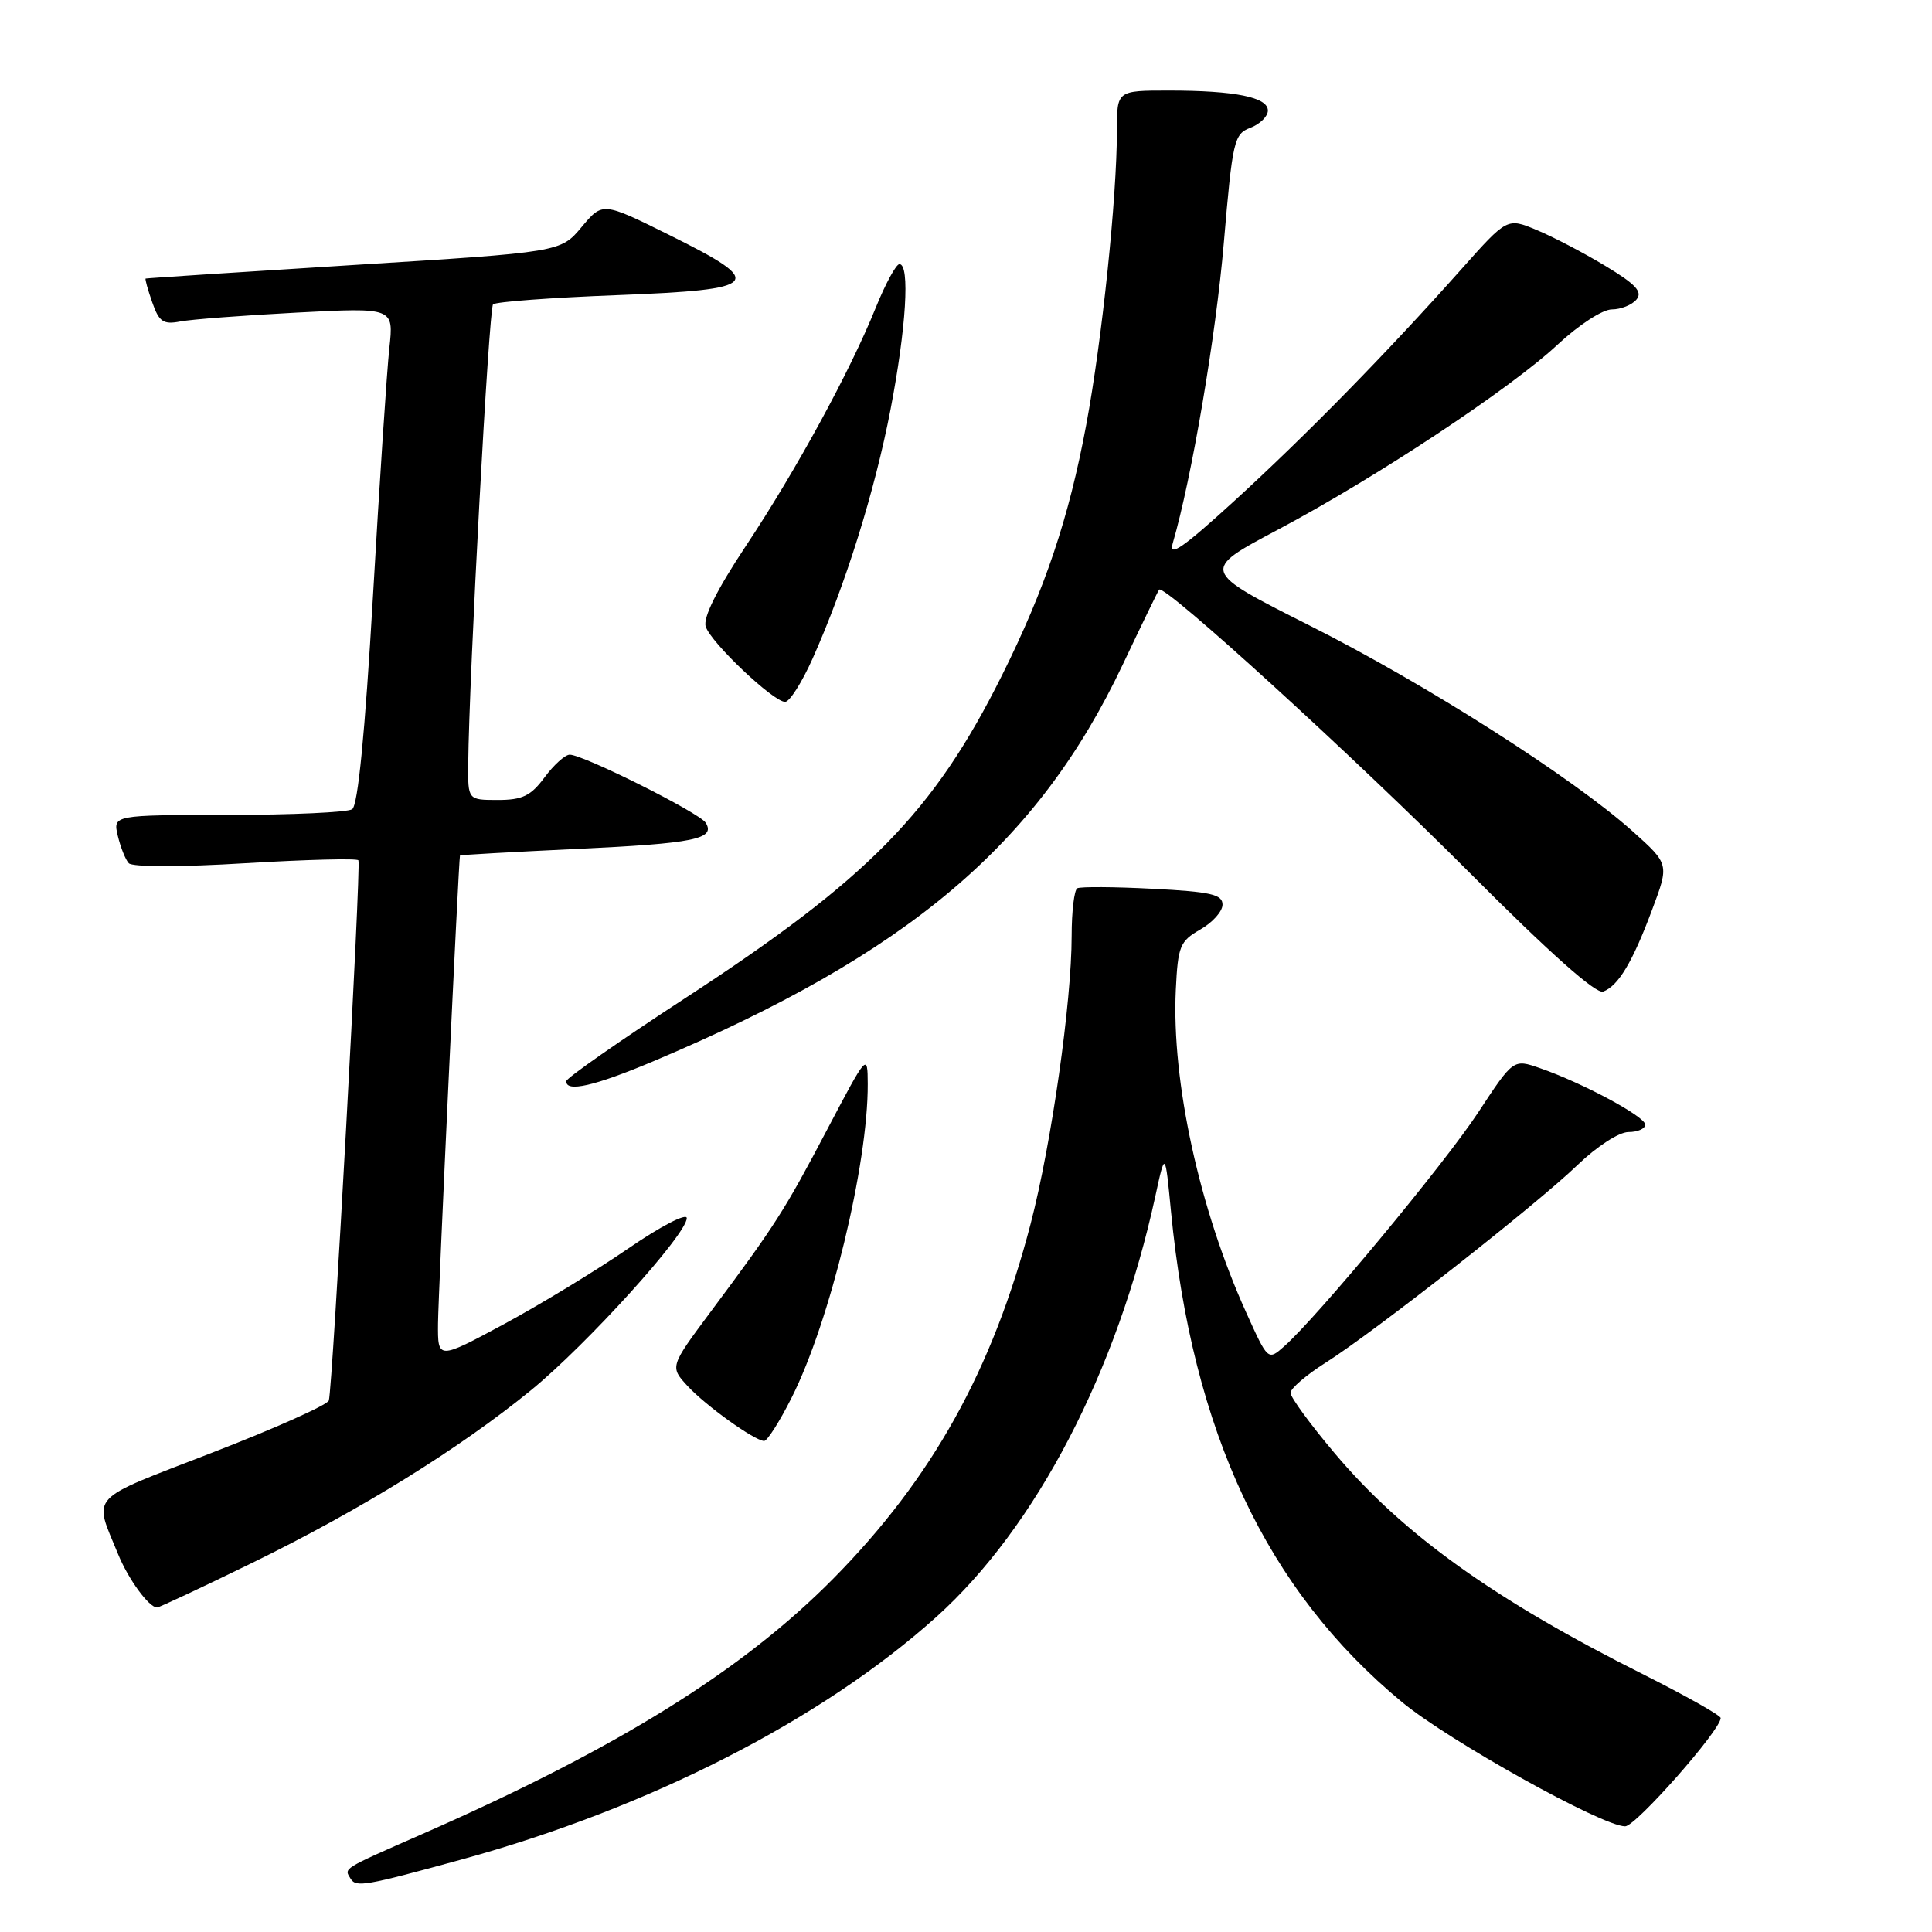 <?xml version="1.0" encoding="UTF-8" standalone="no"?>
<!DOCTYPE svg PUBLIC "-//W3C//DTD SVG 1.1//EN" "http://www.w3.org/Graphics/SVG/1.1/DTD/svg11.dtd" >
<svg xmlns="http://www.w3.org/2000/svg" xmlns:xlink="http://www.w3.org/1999/xlink" version="1.1" viewBox="0 0 256 256">
 <g >
 <path fill="currentColor"
d=" M 61.14 246.40 C 86.00 239.58 108.91 227.88 124.06 214.26 C 137.29 202.36 148.03 181.73 153.09 158.50 C 154.39 152.50 154.39 152.50 155.16 160.50 C 157.99 189.78 167.84 210.71 185.78 225.54 C 192.01 230.69 212.32 242.00 215.34 242.00 C 216.74 242.00 228.00 229.24 228.00 227.65 C 228.00 227.30 223.41 224.72 217.81 221.90 C 197.98 211.96 185.91 203.31 176.85 192.56 C 173.63 188.75 171.00 185.15 171.00 184.56 C 171.00 183.98 173.10 182.18 175.66 180.56 C 182.10 176.49 203.53 159.67 209.03 154.37 C 211.61 151.89 214.53 150.00 215.78 150.00 C 217.00 150.00 218.00 149.56 218.00 149.02 C 218.00 147.95 209.66 143.47 204.04 141.53 C 200.53 140.31 200.53 140.31 195.87 147.40 C 191.37 154.25 174.57 174.50 170.16 178.40 C 168.01 180.30 168.01 180.30 165.12 173.90 C 158.92 160.20 155.23 143.27 155.80 131.17 C 156.08 125.36 156.34 124.72 159.04 123.17 C 160.66 122.25 161.99 120.77 161.99 119.87 C 162.00 118.52 160.44 118.16 152.75 117.77 C 147.66 117.50 143.16 117.48 142.75 117.70 C 142.34 117.93 142.00 120.77 142.00 124.01 C 142.00 132.77 139.33 151.52 136.57 162.14 C 131.53 181.50 123.52 195.91 110.40 209.19 C 98.35 221.38 81.83 231.65 56.00 243.00 C 45.20 247.75 45.58 247.51 46.46 248.94 C 47.19 250.11 48.35 249.91 61.14 246.40 Z  M 33.41 207.09 C 47.79 200.07 60.90 191.94 70.40 184.18 C 77.82 178.10 91.00 163.54 91.00 161.41 C 91.00 160.69 87.53 162.49 83.25 165.43 C 78.99 168.36 71.56 172.87 66.75 175.47 C 58.00 180.18 58.00 180.18 58.04 175.34 C 58.08 171.39 60.78 113.84 60.95 113.36 C 60.98 113.28 67.92 112.89 76.38 112.49 C 91.98 111.76 94.85 111.18 93.51 109.02 C 92.70 107.71 77.30 100.00 75.49 100.00 C 74.88 100.00 73.38 101.35 72.16 103.00 C 70.34 105.46 69.22 106.00 65.97 106.00 C 62.00 106.00 62.00 106.00 62.04 101.25 C 62.16 89.44 64.78 40.89 65.33 40.33 C 65.67 39.99 73.05 39.44 81.73 39.11 C 100.95 38.37 101.65 37.56 88.67 31.13 C 79.85 26.76 79.85 26.76 77.07 30.08 C 74.29 33.41 74.29 33.41 46.90 35.11 C 31.83 36.05 19.41 36.86 19.30 36.91 C 19.19 36.96 19.58 38.37 20.17 40.05 C 21.07 42.64 21.63 43.03 23.87 42.60 C 25.31 42.32 32.28 41.79 39.34 41.42 C 52.18 40.75 52.18 40.75 51.59 46.12 C 51.27 49.08 50.29 63.87 49.42 78.99 C 48.36 97.21 47.43 106.74 46.66 107.23 C 46.02 107.64 38.63 107.98 30.23 107.98 C 14.96 108.00 14.96 108.00 15.61 110.75 C 15.97 112.26 16.62 113.90 17.06 114.38 C 17.53 114.90 24.03 114.90 32.53 114.38 C 40.59 113.90 47.33 113.72 47.49 114.00 C 47.87 114.65 44.07 184.16 43.57 185.58 C 43.36 186.17 36.39 189.29 28.08 192.50 C 11.44 198.94 12.37 197.93 15.66 205.96 C 17.01 209.27 19.74 213.00 20.81 213.00 C 21.09 213.00 26.76 210.34 33.41 207.09 Z  M 104.89 185.21 C 109.97 175.15 115.03 154.27 114.98 143.62 C 114.96 139.54 114.91 139.59 109.61 149.66 C 103.94 160.44 102.76 162.29 94.18 173.80 C 88.75 181.10 88.75 181.10 91.12 183.67 C 93.52 186.26 99.88 190.83 101.24 190.94 C 101.64 190.97 103.29 188.40 104.89 185.21 Z  M 86.53 140.64 C 120.38 126.36 137.50 111.89 148.80 88.00 C 151.27 82.78 153.43 78.34 153.59 78.13 C 154.26 77.33 179.40 100.26 194.74 115.65 C 205.31 126.26 211.49 131.75 212.43 131.39 C 214.46 130.61 216.32 127.49 218.93 120.50 C 221.18 114.50 221.18 114.50 216.34 110.16 C 208.40 103.05 188.87 90.60 173.50 82.87 C 159.10 75.61 159.10 75.61 169.30 70.20 C 182.43 63.23 200.13 51.51 206.44 45.62 C 209.20 43.05 212.35 41.00 213.57 41.00 C 214.77 41.00 216.24 40.41 216.84 39.69 C 217.69 38.67 216.76 37.67 212.71 35.23 C 209.85 33.50 205.75 31.36 203.60 30.47 C 199.71 28.85 199.71 28.85 193.63 35.68 C 183.71 46.82 173.07 57.68 163.58 66.35 C 156.72 72.62 154.82 73.92 155.39 72.00 C 157.90 63.42 161.11 44.54 162.16 32.20 C 163.32 18.62 163.51 17.75 165.69 16.93 C 166.96 16.44 168.00 15.42 168.00 14.65 C 168.00 12.88 163.65 12.00 154.88 12.00 C 148.00 12.00 148.00 12.00 148.00 17.25 C 147.99 26.22 146.04 45.01 143.93 56.30 C 141.63 68.65 138.47 78.05 132.76 89.50 C 123.72 107.63 115.07 116.44 90.79 132.26 C 82.15 137.89 75.07 142.84 75.04 143.25 C 74.96 144.78 78.77 143.91 86.53 140.64 Z  M 107.68 87.25 C 112.02 77.53 115.91 65.11 118.00 54.26 C 120.07 43.51 120.60 35.00 119.18 35.00 C 118.74 35.00 117.33 37.59 116.05 40.75 C 112.66 49.17 105.53 62.26 98.82 72.36 C 94.99 78.13 93.14 81.85 93.51 83.02 C 94.18 85.14 102.47 93.00 104.03 93.00 C 104.63 93.00 106.27 90.41 107.68 87.25 Z "/>
</g>
</svg>